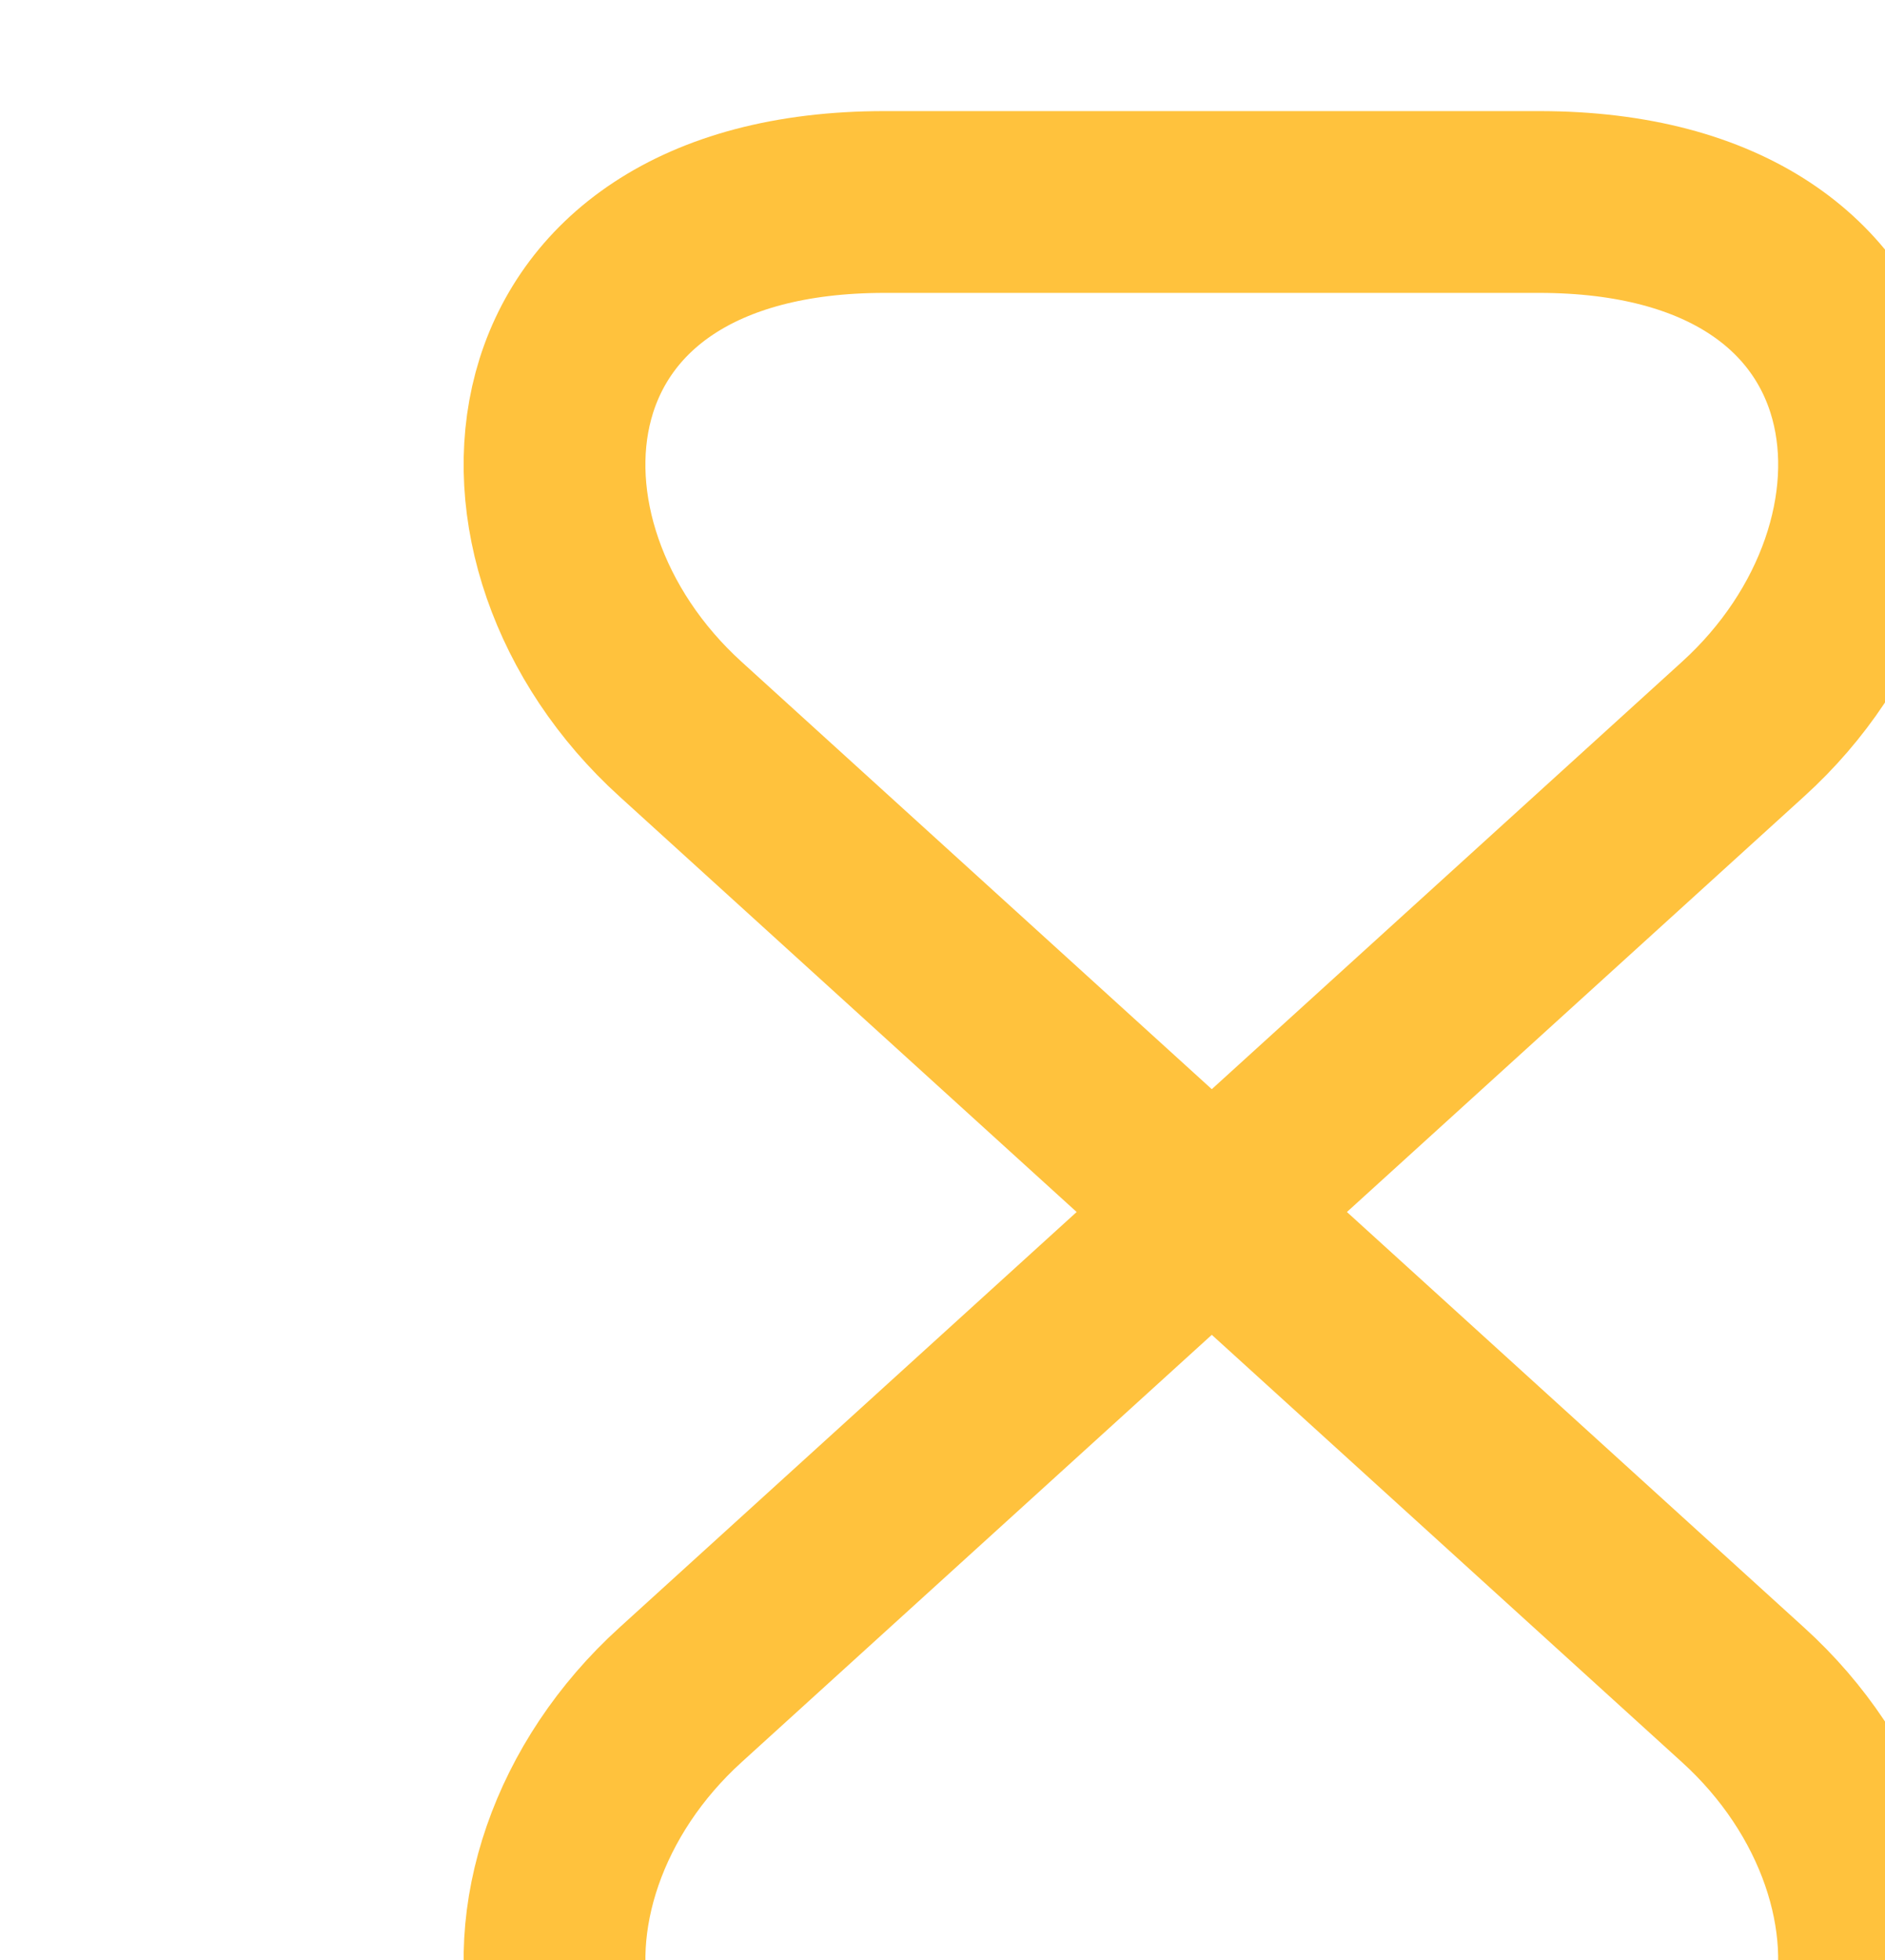 <svg width="126" height="131" viewBox="0 0 126 131" fill="none" xmlns="http://www.w3.org/2000/svg">
<path d="M102.87 13.5H59.13C33.75 13.5 31.793 36.315 45.495 48.735L116.505 113.265C130.208 125.685 128.25 148.5 102.87 148.5H59.13C33.75 148.5 31.793 125.685 45.495 113.265L116.505 48.735C130.208 36.315 128.25 13.5 102.87 13.5Z" stroke="#FFC23D" stroke-width="12.15" stroke-linecap="round" stroke-linejoin="round"/>
</svg>
